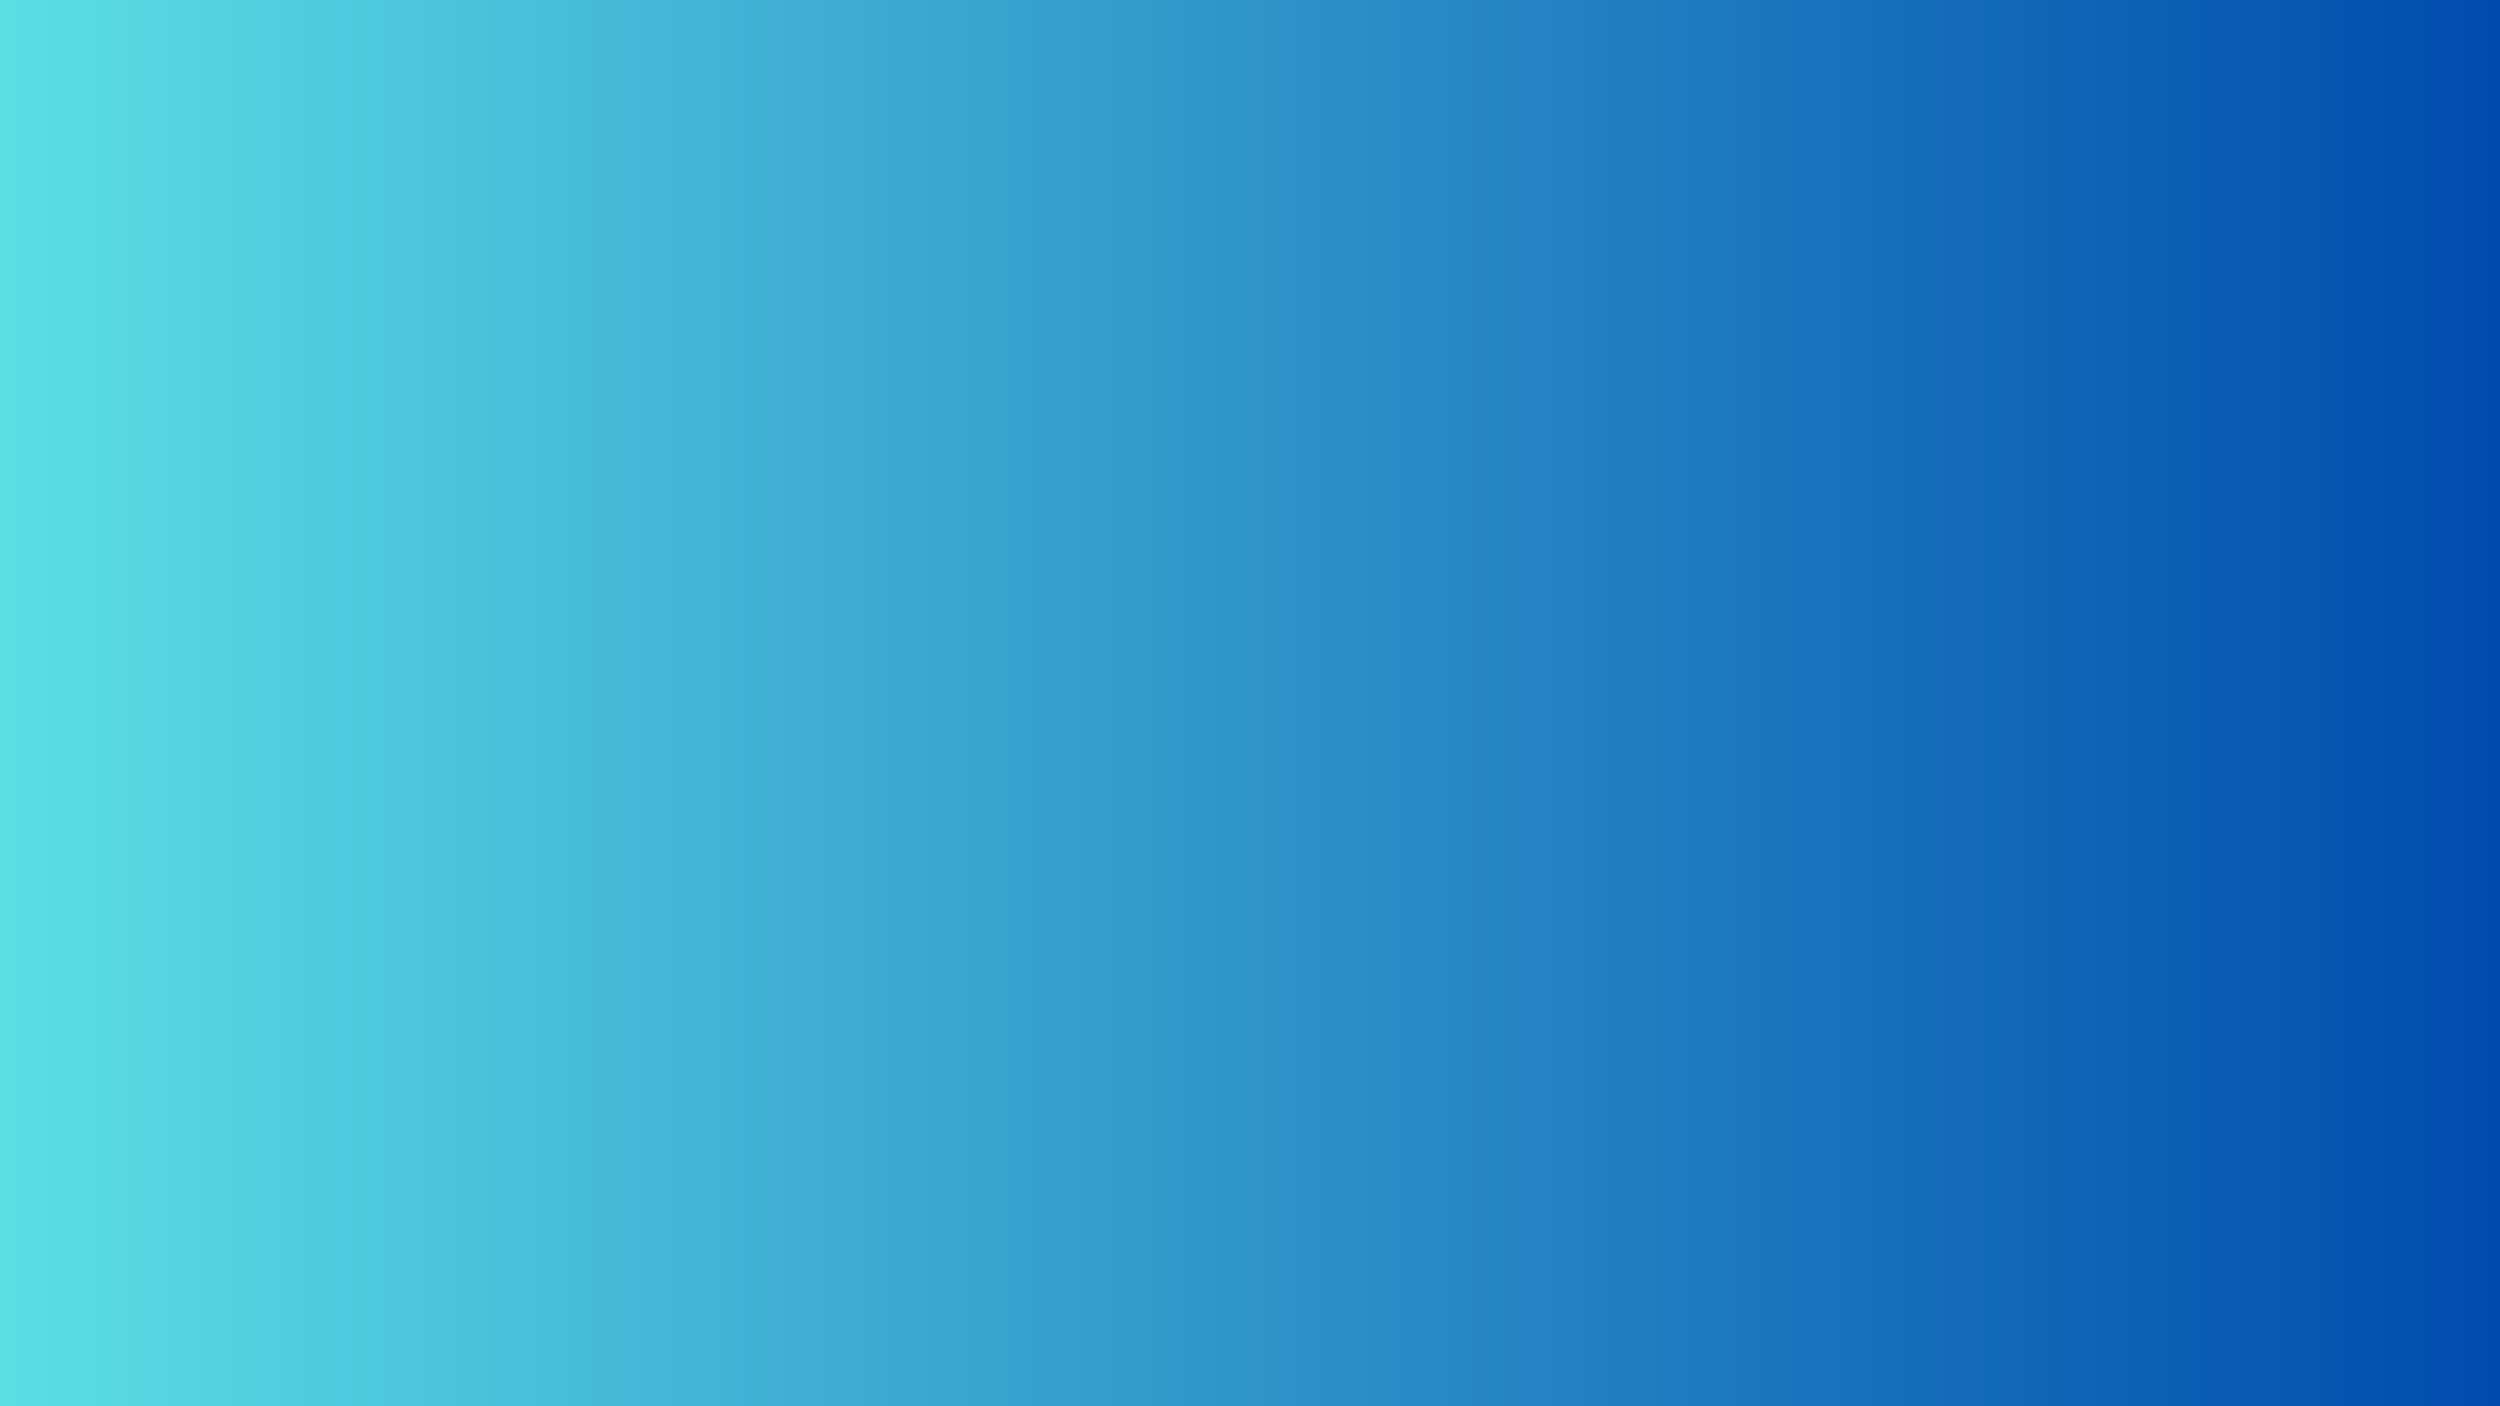 <svg xmlns="http://www.w3.org/2000/svg" xmlns:xlink="http://www.w3.org/1999/xlink" width="2240" zoomAndPan="magnify" viewBox="0 0 1680 945" height="1260" preserveAspectRatio="xMidYMid meet" version="1.0"><defs><linearGradient x1="4.925" gradientTransform="matrix(3.837, 0, 0, 3.837, -18.899, -18.69)" y1="128" x2="442.719" gradientUnits="userSpaceOnUse" y2="128" id="5674d9c6de"><stop stop-opacity="1" stop-color="rgb(36.096%, 87.149%, 89.952%)" offset="0"/><stop stop-opacity="1" stop-color="rgb(35.956%, 86.923%, 89.865%)" offset="0.004"/><stop stop-opacity="1" stop-color="rgb(35.815%, 86.697%, 89.78%)" offset="0.008"/><stop stop-opacity="1" stop-color="rgb(35.675%, 86.472%, 89.693%)" offset="0.012"/><stop stop-opacity="1" stop-color="rgb(35.535%, 86.246%, 89.607%)" offset="0.016"/><stop stop-opacity="1" stop-color="rgb(35.394%, 86.02%, 89.52%)" offset="0.02"/><stop stop-opacity="1" stop-color="rgb(35.255%, 85.794%, 89.435%)" offset="0.023"/><stop stop-opacity="1" stop-color="rgb(35.115%, 85.568%, 89.349%)" offset="0.027"/><stop stop-opacity="1" stop-color="rgb(34.975%, 85.342%, 89.264%)" offset="0.031"/><stop stop-opacity="1" stop-color="rgb(34.834%, 85.117%, 89.177%)" offset="0.035"/><stop stop-opacity="1" stop-color="rgb(34.694%, 84.892%, 89.091%)" offset="0.039"/><stop stop-opacity="1" stop-color="rgb(34.554%, 84.666%, 89.005%)" offset="0.043"/><stop stop-opacity="1" stop-color="rgb(34.415%, 84.441%, 88.919%)" offset="0.047"/><stop stop-opacity="1" stop-color="rgb(34.274%, 84.215%, 88.834%)" offset="0.051"/><stop stop-opacity="1" stop-color="rgb(34.134%, 83.989%, 88.748%)" offset="0.055"/><stop stop-opacity="1" stop-color="rgb(33.994%, 83.763%, 88.661%)" offset="0.059"/><stop stop-opacity="1" stop-color="rgb(33.853%, 83.537%, 88.576%)" offset="0.062"/><stop stop-opacity="1" stop-color="rgb(33.713%, 83.311%, 88.489%)" offset="0.066"/><stop stop-opacity="1" stop-color="rgb(33.574%, 83.086%, 88.403%)" offset="0.07"/><stop stop-opacity="1" stop-color="rgb(33.434%, 82.86%, 88.316%)" offset="0.074"/><stop stop-opacity="1" stop-color="rgb(33.293%, 82.634%, 88.231%)" offset="0.078"/><stop stop-opacity="1" stop-color="rgb(33.153%, 82.408%, 88.145%)" offset="0.082"/><stop stop-opacity="1" stop-color="rgb(33.012%, 82.182%, 88.06%)" offset="0.086"/><stop stop-opacity="1" stop-color="rgb(32.872%, 81.956%, 87.973%)" offset="0.09"/><stop stop-opacity="1" stop-color="rgb(32.732%, 81.731%, 87.888%)" offset="0.094"/><stop stop-opacity="1" stop-color="rgb(32.591%, 81.505%, 87.801%)" offset="0.098"/><stop stop-opacity="1" stop-color="rgb(32.452%, 81.279%, 87.715%)" offset="0.102"/><stop stop-opacity="1" stop-color="rgb(32.312%, 81.053%, 87.63%)" offset="0.105"/><stop stop-opacity="1" stop-color="rgb(32.172%, 80.827%, 87.544%)" offset="0.109"/><stop stop-opacity="1" stop-color="rgb(32.031%, 80.602%, 87.457%)" offset="0.113"/><stop stop-opacity="1" stop-color="rgb(31.891%, 80.376%, 87.372%)" offset="0.117"/><stop stop-opacity="1" stop-color="rgb(31.75%, 80.15%, 87.285%)" offset="0.121"/><stop stop-opacity="1" stop-color="rgb(31.612%, 79.926%, 87.199%)" offset="0.125"/><stop stop-opacity="1" stop-color="rgb(31.471%, 79.7%, 87.112%)" offset="0.129"/><stop stop-opacity="1" stop-color="rgb(31.331%, 79.474%, 87.027%)" offset="0.133"/><stop stop-opacity="1" stop-color="rgb(31.19%, 79.248%, 86.942%)" offset="0.137"/><stop stop-opacity="1" stop-color="rgb(31.05%, 79.022%, 86.856%)" offset="0.141"/><stop stop-opacity="1" stop-color="rgb(30.91%, 78.796%, 86.769%)" offset="0.145"/><stop stop-opacity="1" stop-color="rgb(30.771%, 78.571%, 86.684%)" offset="0.148"/><stop stop-opacity="1" stop-color="rgb(30.63%, 78.345%, 86.597%)" offset="0.152"/><stop stop-opacity="1" stop-color="rgb(30.49%, 78.119%, 86.511%)" offset="0.156"/><stop stop-opacity="1" stop-color="rgb(30.35%, 77.893%, 86.424%)" offset="0.16"/><stop stop-opacity="1" stop-color="rgb(30.209%, 77.667%, 86.339%)" offset="0.164"/><stop stop-opacity="1" stop-color="rgb(30.069%, 77.441%, 86.253%)" offset="0.168"/><stop stop-opacity="1" stop-color="rgb(29.93%, 77.216%, 86.168%)" offset="0.172"/><stop stop-opacity="1" stop-color="rgb(29.79%, 76.99%, 86.081%)" offset="0.176"/><stop stop-opacity="1" stop-color="rgb(29.649%, 76.764%, 85.995%)" offset="0.18"/><stop stop-opacity="1" stop-color="rgb(29.509%, 76.538%, 85.909%)" offset="0.184"/><stop stop-opacity="1" stop-color="rgb(29.369%, 76.312%, 85.823%)" offset="0.188"/><stop stop-opacity="1" stop-color="rgb(29.228%, 76.086%, 85.738%)" offset="0.191"/><stop stop-opacity="1" stop-color="rgb(29.089%, 75.861%, 85.652%)" offset="0.195"/><stop stop-opacity="1" stop-color="rgb(28.949%, 75.635%, 85.565%)" offset="0.199"/><stop stop-opacity="1" stop-color="rgb(28.809%, 75.41%, 85.48%)" offset="0.203"/><stop stop-opacity="1" stop-color="rgb(28.668%, 75.185%, 85.393%)" offset="0.207"/><stop stop-opacity="1" stop-color="rgb(28.528%, 74.959%, 85.307%)" offset="0.211"/><stop stop-opacity="1" stop-color="rgb(28.387%, 74.733%, 85.22%)" offset="0.215"/><stop stop-opacity="1" stop-color="rgb(28.249%, 74.507%, 85.135%)" offset="0.219"/><stop stop-opacity="1" stop-color="rgb(28.108%, 74.281%, 85.049%)" offset="0.223"/><stop stop-opacity="1" stop-color="rgb(27.968%, 74.055%, 84.964%)" offset="0.227"/><stop stop-opacity="1" stop-color="rgb(27.827%, 73.83%, 84.877%)" offset="0.23"/><stop stop-opacity="1" stop-color="rgb(27.687%, 73.604%, 84.792%)" offset="0.234"/><stop stop-opacity="1" stop-color="rgb(27.547%, 73.378%, 84.705%)" offset="0.238"/><stop stop-opacity="1" stop-color="rgb(27.408%, 73.152%, 84.619%)" offset="0.242"/><stop stop-opacity="1" stop-color="rgb(27.267%, 72.926%, 84.532%)" offset="0.246"/><stop stop-opacity="1" stop-color="rgb(27.127%, 72.701%, 84.447%)" offset="0.25"/><stop stop-opacity="1" stop-color="rgb(26.987%, 72.475%, 84.361%)" offset="0.254"/><stop stop-opacity="1" stop-color="rgb(26.846%, 72.249%, 84.276%)" offset="0.258"/><stop stop-opacity="1" stop-color="rgb(26.706%, 72.023%, 84.189%)" offset="0.262"/><stop stop-opacity="1" stop-color="rgb(26.566%, 71.797%, 84.103%)" offset="0.266"/><stop stop-opacity="1" stop-color="rgb(26.425%, 71.571%, 84.016%)" offset="0.27"/><stop stop-opacity="1" stop-color="rgb(26.286%, 71.346%, 83.931%)" offset="0.273"/><stop stop-opacity="1" stop-color="rgb(26.146%, 71.12%, 83.846%)" offset="0.277"/><stop stop-opacity="1" stop-color="rgb(26.006%, 70.895%, 83.76%)" offset="0.281"/><stop stop-opacity="1" stop-color="rgb(25.865%, 70.67%, 83.673%)" offset="0.285"/><stop stop-opacity="1" stop-color="rgb(25.725%, 70.444%, 83.588%)" offset="0.289"/><stop stop-opacity="1" stop-color="rgb(25.584%, 70.218%, 83.501%)" offset="0.293"/><stop stop-opacity="1" stop-color="rgb(25.446%, 69.992%, 83.415%)" offset="0.297"/><stop stop-opacity="1" stop-color="rgb(25.305%, 69.766%, 83.328%)" offset="0.301"/><stop stop-opacity="1" stop-color="rgb(25.165%, 69.54%, 83.243%)" offset="0.305"/><stop stop-opacity="1" stop-color="rgb(25.024%, 69.315%, 83.157%)" offset="0.309"/><stop stop-opacity="1" stop-color="rgb(24.884%, 69.089%, 83.072%)" offset="0.312"/><stop stop-opacity="1" stop-color="rgb(24.744%, 68.863%, 82.985%)" offset="0.316"/><stop stop-opacity="1" stop-color="rgb(24.605%, 68.637%, 82.899%)" offset="0.32"/><stop stop-opacity="1" stop-color="rgb(24.464%, 68.411%, 82.812%)" offset="0.324"/><stop stop-opacity="1" stop-color="rgb(24.324%, 68.185%, 82.727%)" offset="0.328"/><stop stop-opacity="1" stop-color="rgb(24.184%, 67.96%, 82.64%)" offset="0.332"/><stop stop-opacity="1" stop-color="rgb(24.043%, 67.734%, 82.555%)" offset="0.336"/><stop stop-opacity="1" stop-color="rgb(23.903%, 67.508%, 82.469%)" offset="0.34"/><stop stop-opacity="1" stop-color="rgb(23.764%, 67.282%, 82.384%)" offset="0.344"/><stop stop-opacity="1" stop-color="rgb(23.624%, 67.056%, 82.297%)" offset="0.348"/><stop stop-opacity="1" stop-color="rgb(23.483%, 66.83%, 82.211%)" offset="0.352"/><stop stop-opacity="1" stop-color="rgb(23.343%, 66.605%, 82.124%)" offset="0.355"/><stop stop-opacity="1" stop-color="rgb(23.203%, 66.379%, 82.039%)" offset="0.359"/><stop stop-opacity="1" stop-color="rgb(23.062%, 66.153%, 81.953%)" offset="0.363"/><stop stop-opacity="1" stop-color="rgb(22.923%, 65.929%, 81.868%)" offset="0.367"/><stop stop-opacity="1" stop-color="rgb(22.783%, 65.703%, 81.781%)" offset="0.371"/><stop stop-opacity="1" stop-color="rgb(22.643%, 65.477%, 81.696%)" offset="0.375"/><stop stop-opacity="1" stop-color="rgb(22.502%, 65.251%, 81.609%)" offset="0.379"/><stop stop-opacity="1" stop-color="rgb(22.362%, 65.025%, 81.523%)" offset="0.383"/><stop stop-opacity="1" stop-color="rgb(22.221%, 64.799%, 81.436%)" offset="0.387"/><stop stop-opacity="1" stop-color="rgb(22.083%, 64.574%, 81.351%)" offset="0.391"/><stop stop-opacity="1" stop-color="rgb(21.942%, 64.348%, 81.265%)" offset="0.395"/><stop stop-opacity="1" stop-color="rgb(21.802%, 64.122%, 81.18%)" offset="0.398"/><stop stop-opacity="1" stop-color="rgb(21.661%, 63.896%, 81.093%)" offset="0.402"/><stop stop-opacity="1" stop-color="rgb(21.521%, 63.67%, 81.007%)" offset="0.406"/><stop stop-opacity="1" stop-color="rgb(21.381%, 63.445%, 80.92%)" offset="0.41"/><stop stop-opacity="1" stop-color="rgb(21.242%, 63.219%, 80.835%)" offset="0.414"/><stop stop-opacity="1" stop-color="rgb(21.101%, 62.993%, 80.75%)" offset="0.418"/><stop stop-opacity="1" stop-color="rgb(20.961%, 62.767%, 80.664%)" offset="0.422"/><stop stop-opacity="1" stop-color="rgb(20.821%, 62.541%, 80.577%)" offset="0.426"/><stop stop-opacity="1" stop-color="rgb(20.68%, 62.315%, 80.492%)" offset="0.43"/><stop stop-opacity="1" stop-color="rgb(20.54%, 62.09%, 80.405%)" offset="0.434"/><stop stop-opacity="1" stop-color="rgb(20.399%, 61.864%, 80.319%)" offset="0.438"/><stop stop-opacity="1" stop-color="rgb(20.259%, 61.638%, 80.232%)" offset="0.441"/><stop stop-opacity="1" stop-color="rgb(20.12%, 61.414%, 80.147%)" offset="0.445"/><stop stop-opacity="1" stop-color="rgb(19.98%, 61.188%, 80.061%)" offset="0.449"/><stop stop-opacity="1" stop-color="rgb(19.839%, 60.962%, 79.976%)" offset="0.453"/><stop stop-opacity="1" stop-color="rgb(19.699%, 60.736%, 79.889%)" offset="0.457"/><stop stop-opacity="1" stop-color="rgb(19.559%, 60.51%, 79.803%)" offset="0.461"/><stop stop-opacity="1" stop-color="rgb(19.418%, 60.284%, 79.716%)" offset="0.465"/><stop stop-opacity="1" stop-color="rgb(19.279%, 60.059%, 79.631%)" offset="0.469"/><stop stop-opacity="1" stop-color="rgb(19.139%, 59.833%, 79.544%)" offset="0.473"/><stop stop-opacity="1" stop-color="rgb(18.999%, 59.607%, 79.459%)" offset="0.477"/><stop stop-opacity="1" stop-color="rgb(18.858%, 59.381%, 79.373%)" offset="0.48"/><stop stop-opacity="1" stop-color="rgb(18.718%, 59.155%, 79.288%)" offset="0.484"/><stop stop-opacity="1" stop-color="rgb(18.578%, 58.929%, 79.201%)" offset="0.488"/><stop stop-opacity="1" stop-color="rgb(18.439%, 58.704%, 79.115%)" offset="0.492"/><stop stop-opacity="1" stop-color="rgb(18.298%, 58.478%, 79.028%)" offset="0.496"/><stop stop-opacity="1" stop-color="rgb(18.158%, 58.252%, 78.943%)" offset="0.5"/><stop stop-opacity="1" stop-color="rgb(18.018%, 58.026%, 78.857%)" offset="0.504"/><stop stop-opacity="1" stop-color="rgb(17.877%, 57.8%, 78.772%)" offset="0.508"/><stop stop-opacity="1" stop-color="rgb(17.737%, 57.574%, 78.685%)" offset="0.512"/><stop stop-opacity="1" stop-color="rgb(17.598%, 57.349%, 78.6%)" offset="0.516"/><stop stop-opacity="1" stop-color="rgb(17.458%, 57.123%, 78.513%)" offset="0.52"/><stop stop-opacity="1" stop-color="rgb(17.317%, 56.898%, 78.427%)" offset="0.523"/><stop stop-opacity="1" stop-color="rgb(17.177%, 56.673%, 78.34%)" offset="0.527"/><stop stop-opacity="1" stop-color="rgb(17.036%, 56.447%, 78.255%)" offset="0.531"/><stop stop-opacity="1" stop-color="rgb(16.896%, 56.221%, 78.169%)" offset="0.535"/><stop stop-opacity="1" stop-color="rgb(16.757%, 55.995%, 78.084%)" offset="0.539"/><stop stop-opacity="1" stop-color="rgb(16.617%, 55.769%, 77.997%)" offset="0.543"/><stop stop-opacity="1" stop-color="rgb(16.476%, 55.544%, 77.911%)" offset="0.547"/><stop stop-opacity="1" stop-color="rgb(16.336%, 55.318%, 77.824%)" offset="0.551"/><stop stop-opacity="1" stop-color="rgb(16.196%, 55.092%, 77.739%)" offset="0.555"/><stop stop-opacity="1" stop-color="rgb(16.055%, 54.866%, 77.652%)" offset="0.559"/><stop stop-opacity="1" stop-color="rgb(15.916%, 54.64%, 77.567%)" offset="0.562"/><stop stop-opacity="1" stop-color="rgb(15.776%, 54.414%, 77.481%)" offset="0.566"/><stop stop-opacity="1" stop-color="rgb(15.636%, 54.189%, 77.396%)" offset="0.57"/><stop stop-opacity="1" stop-color="rgb(15.495%, 53.963%, 77.309%)" offset="0.574"/><stop stop-opacity="1" stop-color="rgb(15.355%, 53.737%, 77.223%)" offset="0.578"/><stop stop-opacity="1" stop-color="rgb(15.215%, 53.511%, 77.136%)" offset="0.582"/><stop stop-opacity="1" stop-color="rgb(15.076%, 53.285%, 77.051%)" offset="0.586"/><stop stop-opacity="1" stop-color="rgb(14.935%, 53.059%, 76.965%)" offset="0.59"/><stop stop-opacity="1" stop-color="rgb(14.795%, 52.834%, 76.88%)" offset="0.594"/><stop stop-opacity="1" stop-color="rgb(14.655%, 52.608%, 76.793%)" offset="0.598"/><stop stop-opacity="1" stop-color="rgb(14.514%, 52.382%, 76.707%)" offset="0.602"/><stop stop-opacity="1" stop-color="rgb(14.374%, 52.156%, 76.62%)" offset="0.605"/><stop stop-opacity="1" stop-color="rgb(14.235%, 51.932%, 76.535%)" offset="0.609"/><stop stop-opacity="1" stop-color="rgb(14.095%, 51.706%, 76.448%)" offset="0.613"/><stop stop-opacity="1" stop-color="rgb(13.954%, 51.48%, 76.363%)" offset="0.617"/><stop stop-opacity="1" stop-color="rgb(13.814%, 51.254%, 76.277%)" offset="0.621"/><stop stop-opacity="1" stop-color="rgb(13.673%, 51.028%, 76.192%)" offset="0.625"/><stop stop-opacity="1" stop-color="rgb(13.533%, 50.803%, 76.105%)" offset="0.629"/><stop stop-opacity="1" stop-color="rgb(13.393%, 50.577%, 76.019%)" offset="0.633"/><stop stop-opacity="1" stop-color="rgb(13.252%, 50.351%, 75.932%)" offset="0.637"/><stop stop-opacity="1" stop-color="rgb(13.113%, 50.125%, 75.847%)" offset="0.641"/><stop stop-opacity="1" stop-color="rgb(12.973%, 49.899%, 75.76%)" offset="0.645"/><stop stop-opacity="1" stop-color="rgb(12.833%, 49.673%, 75.674%)" offset="0.648"/><stop stop-opacity="1" stop-color="rgb(12.692%, 49.448%, 75.589%)" offset="0.652"/><stop stop-opacity="1" stop-color="rgb(12.552%, 49.222%, 75.504%)" offset="0.656"/><stop stop-opacity="1" stop-color="rgb(12.411%, 48.996%, 75.417%)" offset="0.66"/><stop stop-opacity="1" stop-color="rgb(12.273%, 48.77%, 75.331%)" offset="0.664"/><stop stop-opacity="1" stop-color="rgb(12.132%, 48.544%, 75.244%)" offset="0.668"/><stop stop-opacity="1" stop-color="rgb(11.992%, 48.318%, 75.159%)" offset="0.672"/><stop stop-opacity="1" stop-color="rgb(11.852%, 48.093%, 75.073%)" offset="0.676"/><stop stop-opacity="1" stop-color="rgb(11.711%, 47.867%, 74.988%)" offset="0.68"/><stop stop-opacity="1" stop-color="rgb(11.571%, 47.641%, 74.901%)" offset="0.684"/><stop stop-opacity="1" stop-color="rgb(11.432%, 47.417%, 74.815%)" offset="0.688"/><stop stop-opacity="1" stop-color="rgb(11.292%, 47.191%, 74.728%)" offset="0.691"/><stop stop-opacity="1" stop-color="rgb(11.151%, 46.965%, 74.643%)" offset="0.695"/><stop stop-opacity="1" stop-color="rgb(11.011%, 46.739%, 74.556%)" offset="0.699"/><stop stop-opacity="1" stop-color="rgb(10.87%, 46.513%, 74.471%)" offset="0.703"/><stop stop-opacity="1" stop-color="rgb(10.73%, 46.288%, 74.385%)" offset="0.707"/><stop stop-opacity="1" stop-color="rgb(10.591%, 46.062%, 74.3%)" offset="0.711"/><stop stop-opacity="1" stop-color="rgb(10.451%, 45.836%, 74.213%)" offset="0.715"/><stop stop-opacity="1" stop-color="rgb(10.31%, 45.61%, 74.127%)" offset="0.719"/><stop stop-opacity="1" stop-color="rgb(10.17%, 45.384%, 74.04%)" offset="0.723"/><stop stop-opacity="1" stop-color="rgb(10.03%, 45.158%, 73.955%)" offset="0.727"/><stop stop-opacity="1" stop-color="rgb(9.889%, 44.933%, 73.869%)" offset="0.73"/><stop stop-opacity="1" stop-color="rgb(9.75%, 44.707%, 73.784%)" offset="0.734"/><stop stop-opacity="1" stop-color="rgb(9.61%, 44.481%, 73.697%)" offset="0.738"/><stop stop-opacity="1" stop-color="rgb(9.47%, 44.255%, 73.611%)" offset="0.742"/><stop stop-opacity="1" stop-color="rgb(9.329%, 44.029%, 73.524%)" offset="0.746"/><stop stop-opacity="1" stop-color="rgb(9.189%, 43.803%, 73.439%)" offset="0.75"/><stop stop-opacity="1" stop-color="rgb(9.048%, 43.578%, 73.352%)" offset="0.754"/><stop stop-opacity="1" stop-color="rgb(8.91%, 43.352%, 73.267%)" offset="0.758"/><stop stop-opacity="1" stop-color="rgb(8.769%, 43.126%, 73.181%)" offset="0.762"/><stop stop-opacity="1" stop-color="rgb(8.629%, 42.902%, 73.096%)" offset="0.766"/><stop stop-opacity="1" stop-color="rgb(8.488%, 42.676%, 73.009%)" offset="0.77"/><stop stop-opacity="1" stop-color="rgb(8.348%, 42.45%, 72.923%)" offset="0.773"/><stop stop-opacity="1" stop-color="rgb(8.208%, 42.224%, 72.836%)" offset="0.777"/><stop stop-opacity="1" stop-color="rgb(8.069%, 41.998%, 72.751%)" offset="0.781"/><stop stop-opacity="1" stop-color="rgb(7.928%, 41.772%, 72.664%)" offset="0.785"/><stop stop-opacity="1" stop-color="rgb(7.788%, 41.547%, 72.578%)" offset="0.789"/><stop stop-opacity="1" stop-color="rgb(7.648%, 41.321%, 72.493%)" offset="0.793"/><stop stop-opacity="1" stop-color="rgb(7.507%, 41.095%, 72.408%)" offset="0.797"/><stop stop-opacity="1" stop-color="rgb(7.367%, 40.869%, 72.321%)" offset="0.801"/><stop stop-opacity="1" stop-color="rgb(7.227%, 40.643%, 72.235%)" offset="0.805"/><stop stop-opacity="1" stop-color="rgb(7.086%, 40.417%, 72.148%)" offset="0.809"/><stop stop-opacity="1" stop-color="rgb(6.947%, 40.192%, 72.063%)" offset="0.812"/><stop stop-opacity="1" stop-color="rgb(6.807%, 39.966%, 71.977%)" offset="0.816"/><stop stop-opacity="1" stop-color="rgb(6.667%, 39.74%, 71.892%)" offset="0.82"/><stop stop-opacity="1" stop-color="rgb(6.526%, 39.514%, 71.805%)" offset="0.824"/><stop stop-opacity="1" stop-color="rgb(6.386%, 39.288%, 71.719%)" offset="0.828"/><stop stop-opacity="1" stop-color="rgb(6.245%, 39.062%, 71.632%)" offset="0.832"/><stop stop-opacity="1" stop-color="rgb(6.107%, 38.837%, 71.547%)" offset="0.836"/><stop stop-opacity="1" stop-color="rgb(5.966%, 38.611%, 71.46%)" offset="0.84"/><stop stop-opacity="1" stop-color="rgb(5.826%, 38.387%, 71.375%)" offset="0.844"/><stop stop-opacity="1" stop-color="rgb(5.685%, 38.161%, 71.289%)" offset="0.848"/><stop stop-opacity="1" stop-color="rgb(5.545%, 37.935%, 71.204%)" offset="0.852"/><stop stop-opacity="1" stop-color="rgb(5.405%, 37.709%, 71.117%)" offset="0.855"/><stop stop-opacity="1" stop-color="rgb(5.266%, 37.483%, 71.031%)" offset="0.859"/><stop stop-opacity="1" stop-color="rgb(5.125%, 37.257%, 70.944%)" offset="0.863"/><stop stop-opacity="1" stop-color="rgb(4.985%, 37.032%, 70.859%)" offset="0.867"/><stop stop-opacity="1" stop-color="rgb(4.845%, 36.806%, 70.772%)" offset="0.871"/><stop stop-opacity="1" stop-color="rgb(4.704%, 36.58%, 70.686%)" offset="0.875"/><stop stop-opacity="1" stop-color="rgb(4.564%, 36.354%, 70.601%)" offset="0.879"/><stop stop-opacity="1" stop-color="rgb(4.425%, 36.128%, 70.515%)" offset="0.883"/><stop stop-opacity="1" stop-color="rgb(4.285%, 35.902%, 70.428%)" offset="0.887"/><stop stop-opacity="1" stop-color="rgb(4.144%, 35.677%, 70.343%)" offset="0.891"/><stop stop-opacity="1" stop-color="rgb(4.004%, 35.451%, 70.256%)" offset="0.895"/><stop stop-opacity="1" stop-color="rgb(3.864%, 35.225%, 70.171%)" offset="0.898"/><stop stop-opacity="1" stop-color="rgb(3.723%, 34.999%, 70.085%)" offset="0.902"/><stop stop-opacity="1" stop-color="rgb(3.584%, 34.773%, 70%)" offset="0.906"/><stop stop-opacity="1" stop-color="rgb(3.444%, 34.547%, 69.913%)" offset="0.91"/><stop stop-opacity="1" stop-color="rgb(3.304%, 34.322%, 69.827%)" offset="0.914"/><stop stop-opacity="1" stop-color="rgb(3.163%, 34.096%, 69.74%)" offset="0.918"/><stop stop-opacity="1" stop-color="rgb(3.023%, 33.87%, 69.655%)" offset="0.922"/><stop stop-opacity="1" stop-color="rgb(2.882%, 33.644%, 69.568%)" offset="0.926"/><stop stop-opacity="1" stop-color="rgb(2.744%, 33.42%, 69.482%)" offset="0.93"/><stop stop-opacity="1" stop-color="rgb(2.603%, 33.194%, 69.397%)" offset="0.934"/><stop stop-opacity="1" stop-color="rgb(2.463%, 32.968%, 69.312%)" offset="0.938"/><stop stop-opacity="1" stop-color="rgb(2.322%, 32.742%, 69.225%)" offset="0.941"/><stop stop-opacity="1" stop-color="rgb(2.182%, 32.516%, 69.139%)" offset="0.945"/><stop stop-opacity="1" stop-color="rgb(2.042%, 32.291%, 69.052%)" offset="0.949"/><stop stop-opacity="1" stop-color="rgb(1.903%, 32.065%, 68.967%)" offset="0.953"/><stop stop-opacity="1" stop-color="rgb(1.762%, 31.839%, 68.88%)" offset="0.957"/><stop stop-opacity="1" stop-color="rgb(1.622%, 31.613%, 68.794%)" offset="0.961"/><stop stop-opacity="1" stop-color="rgb(1.482%, 31.387%, 68.709%)" offset="0.965"/><stop stop-opacity="1" stop-color="rgb(1.341%, 31.161%, 68.623%)" offset="0.969"/><stop stop-opacity="1" stop-color="rgb(1.201%, 30.936%, 68.536%)" offset="0.973"/><stop stop-opacity="1" stop-color="rgb(1.06%, 30.71%, 68.451%)" offset="0.977"/><stop stop-opacity="1" stop-color="rgb(0.92%, 30.484%, 68.364%)" offset="0.98"/><stop stop-opacity="1" stop-color="rgb(0.781%, 30.258%, 68.279%)" offset="0.984"/><stop stop-opacity="1" stop-color="rgb(0.641%, 30.032%, 68.193%)" offset="0.988"/><stop stop-opacity="1" stop-color="rgb(0.5%, 29.807%, 68.108%)" offset="0.992"/><stop stop-opacity="1" stop-color="rgb(0.36%, 29.581%, 68.021%)" offset="0.996"/><stop stop-opacity="1" stop-color="rgb(0.22%, 29.355%, 67.935%)" offset="1"/></linearGradient></defs><rect x="-168" fill="url(#5674d9c6de)" width="2016" y="-94.5" height="1134"/></svg>